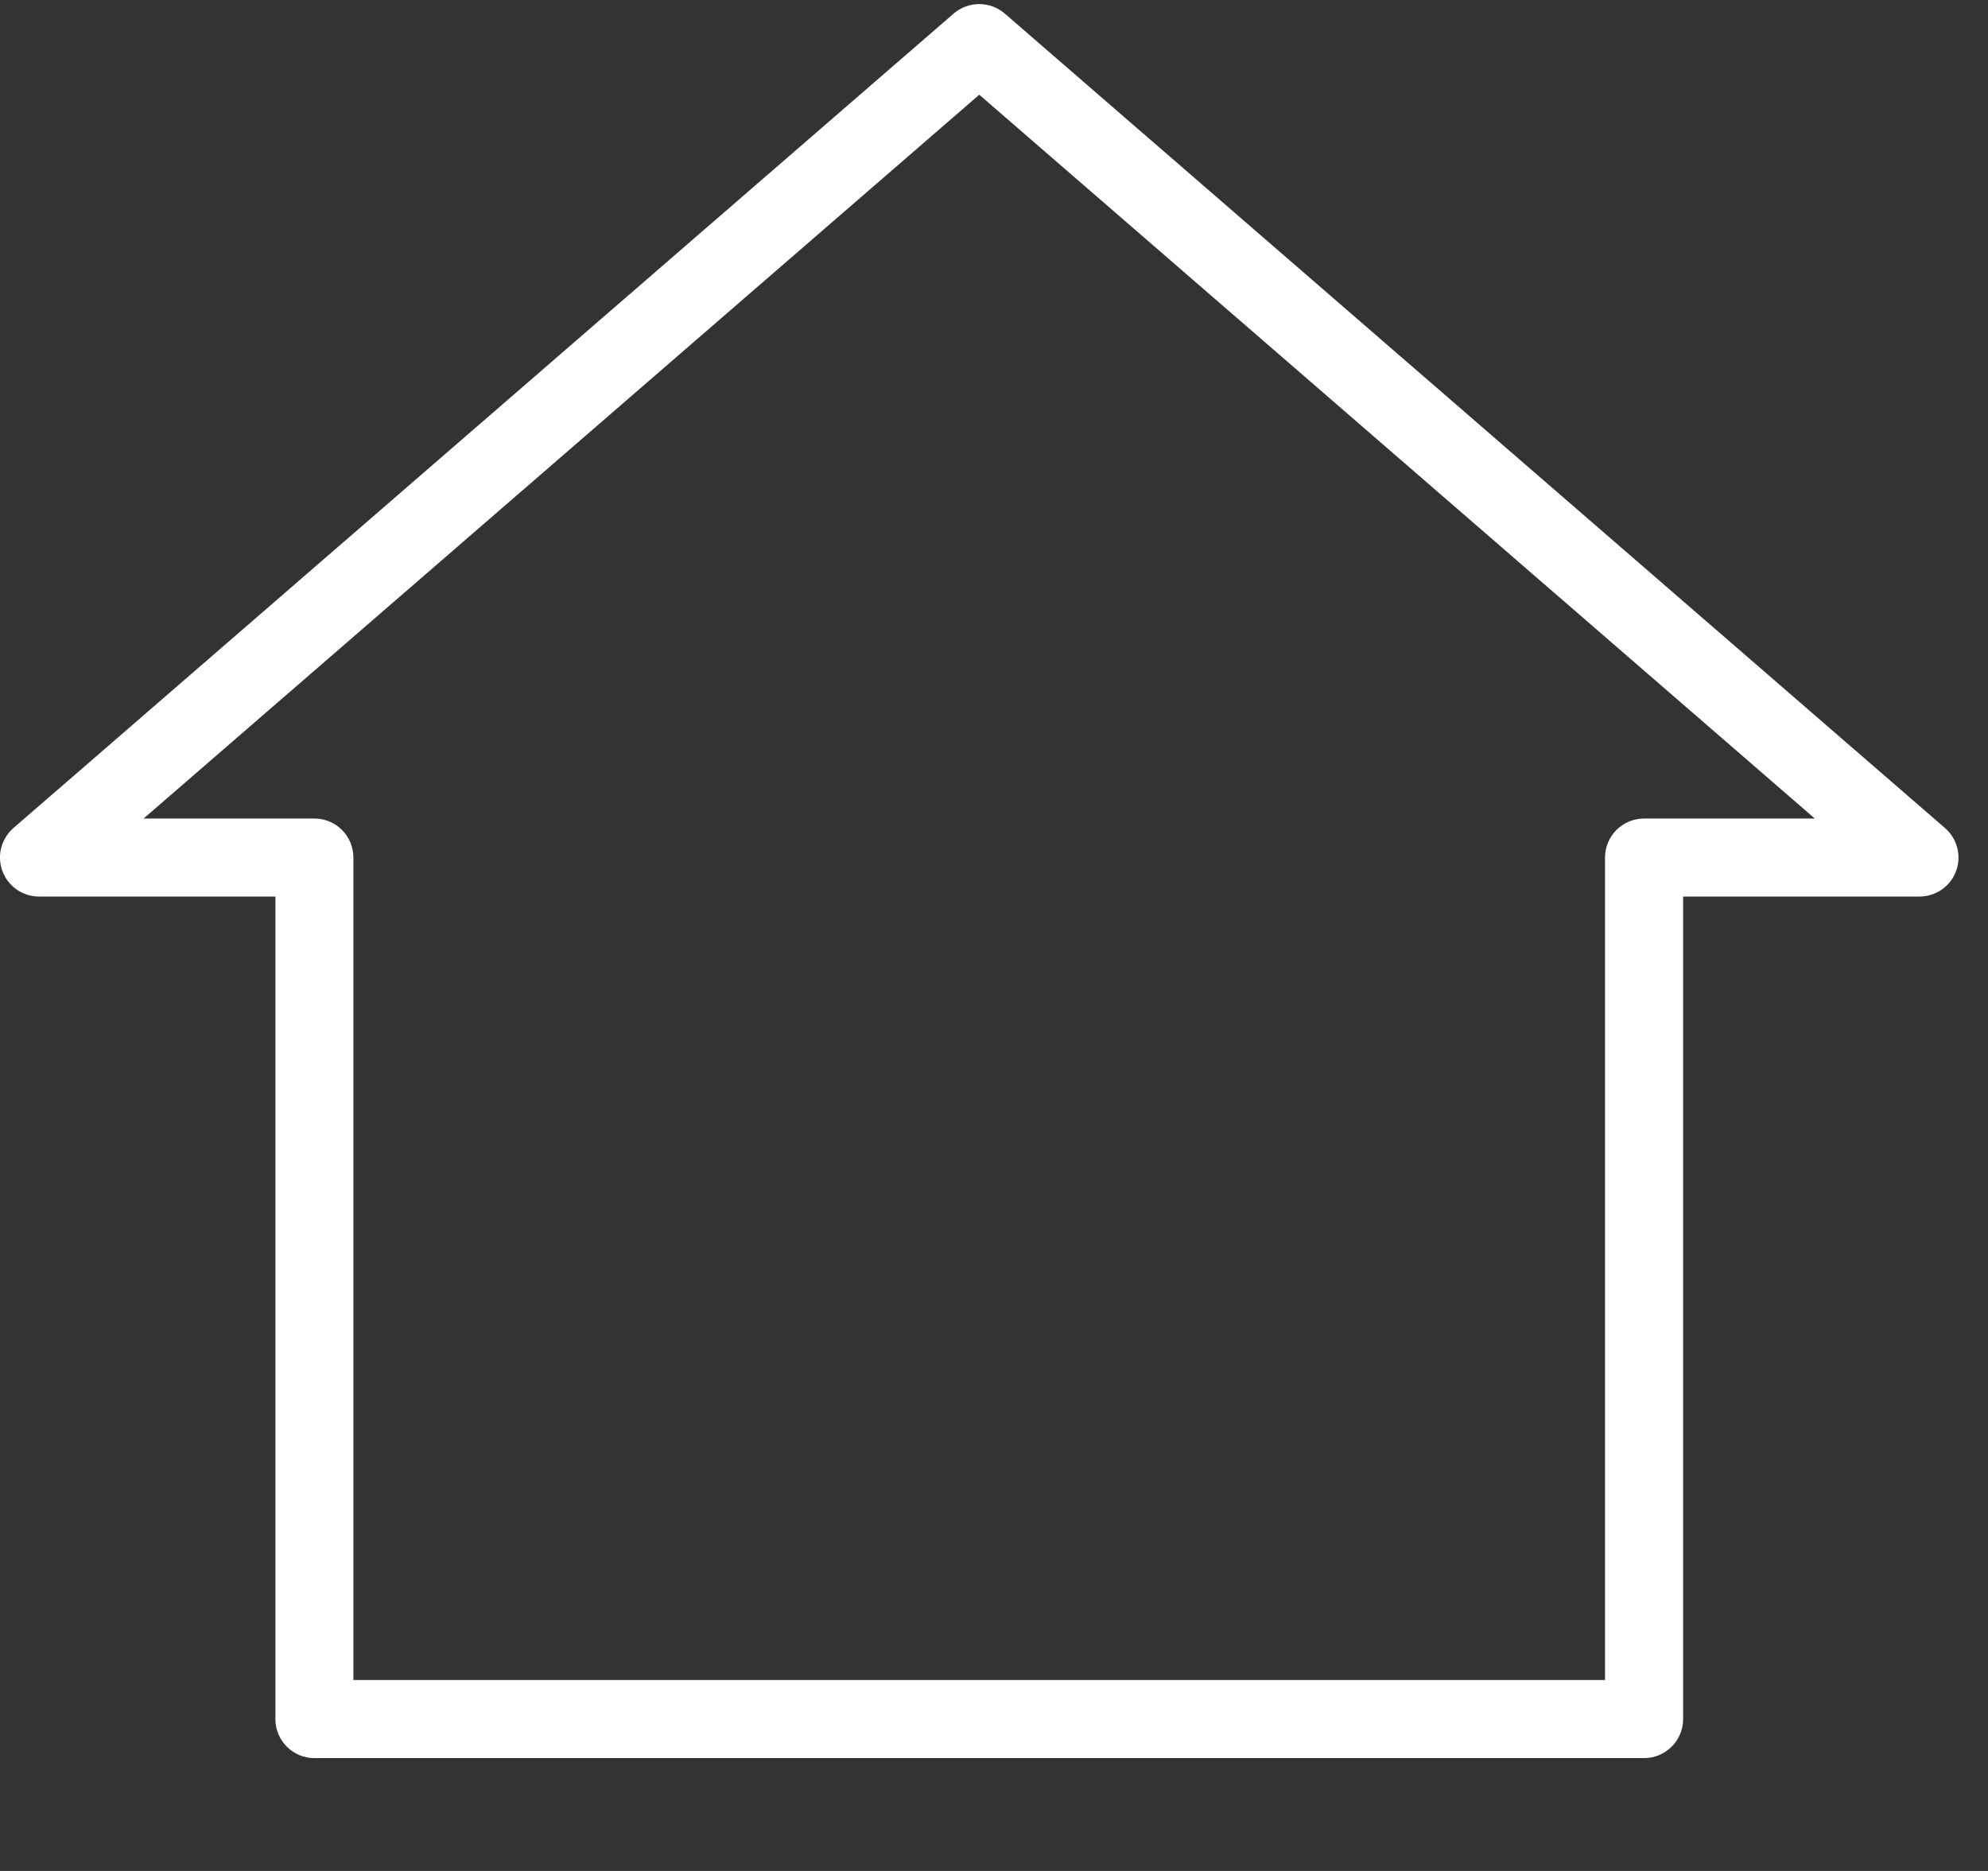 <svg width="17" height="16" viewBox="0 0 17 16" fill="none" xmlns="http://www.w3.org/2000/svg">
<rect x="0" y="0" width="17" height="16" fill="#333333" stroke="none"/>
<path d="M16.632 7.081L8.592 0.116C8.467 0.008 8.281 0.008 8.155 0.116L0.115 7.081C0.01 7.173 -0.028 7.32 0.021 7.45C0.07 7.581 0.194 7.667 0.334 7.667H2.355V14.701C2.355 14.885 2.504 15.035 2.689 15.035H14.059C14.243 15.035 14.393 14.885 14.393 14.701V7.667H16.414C16.553 7.667 16.678 7.581 16.727 7.45C16.775 7.32 16.738 7.173 16.632 7.081ZM14.059 7C13.875 7 13.725 7.149 13.725 7.334V14.367H3.022V7.334C3.022 7.149 2.873 7 2.689 7H1.228L8.374 0.81L15.519 7H14.059Z" fill="white"/>
</svg>
